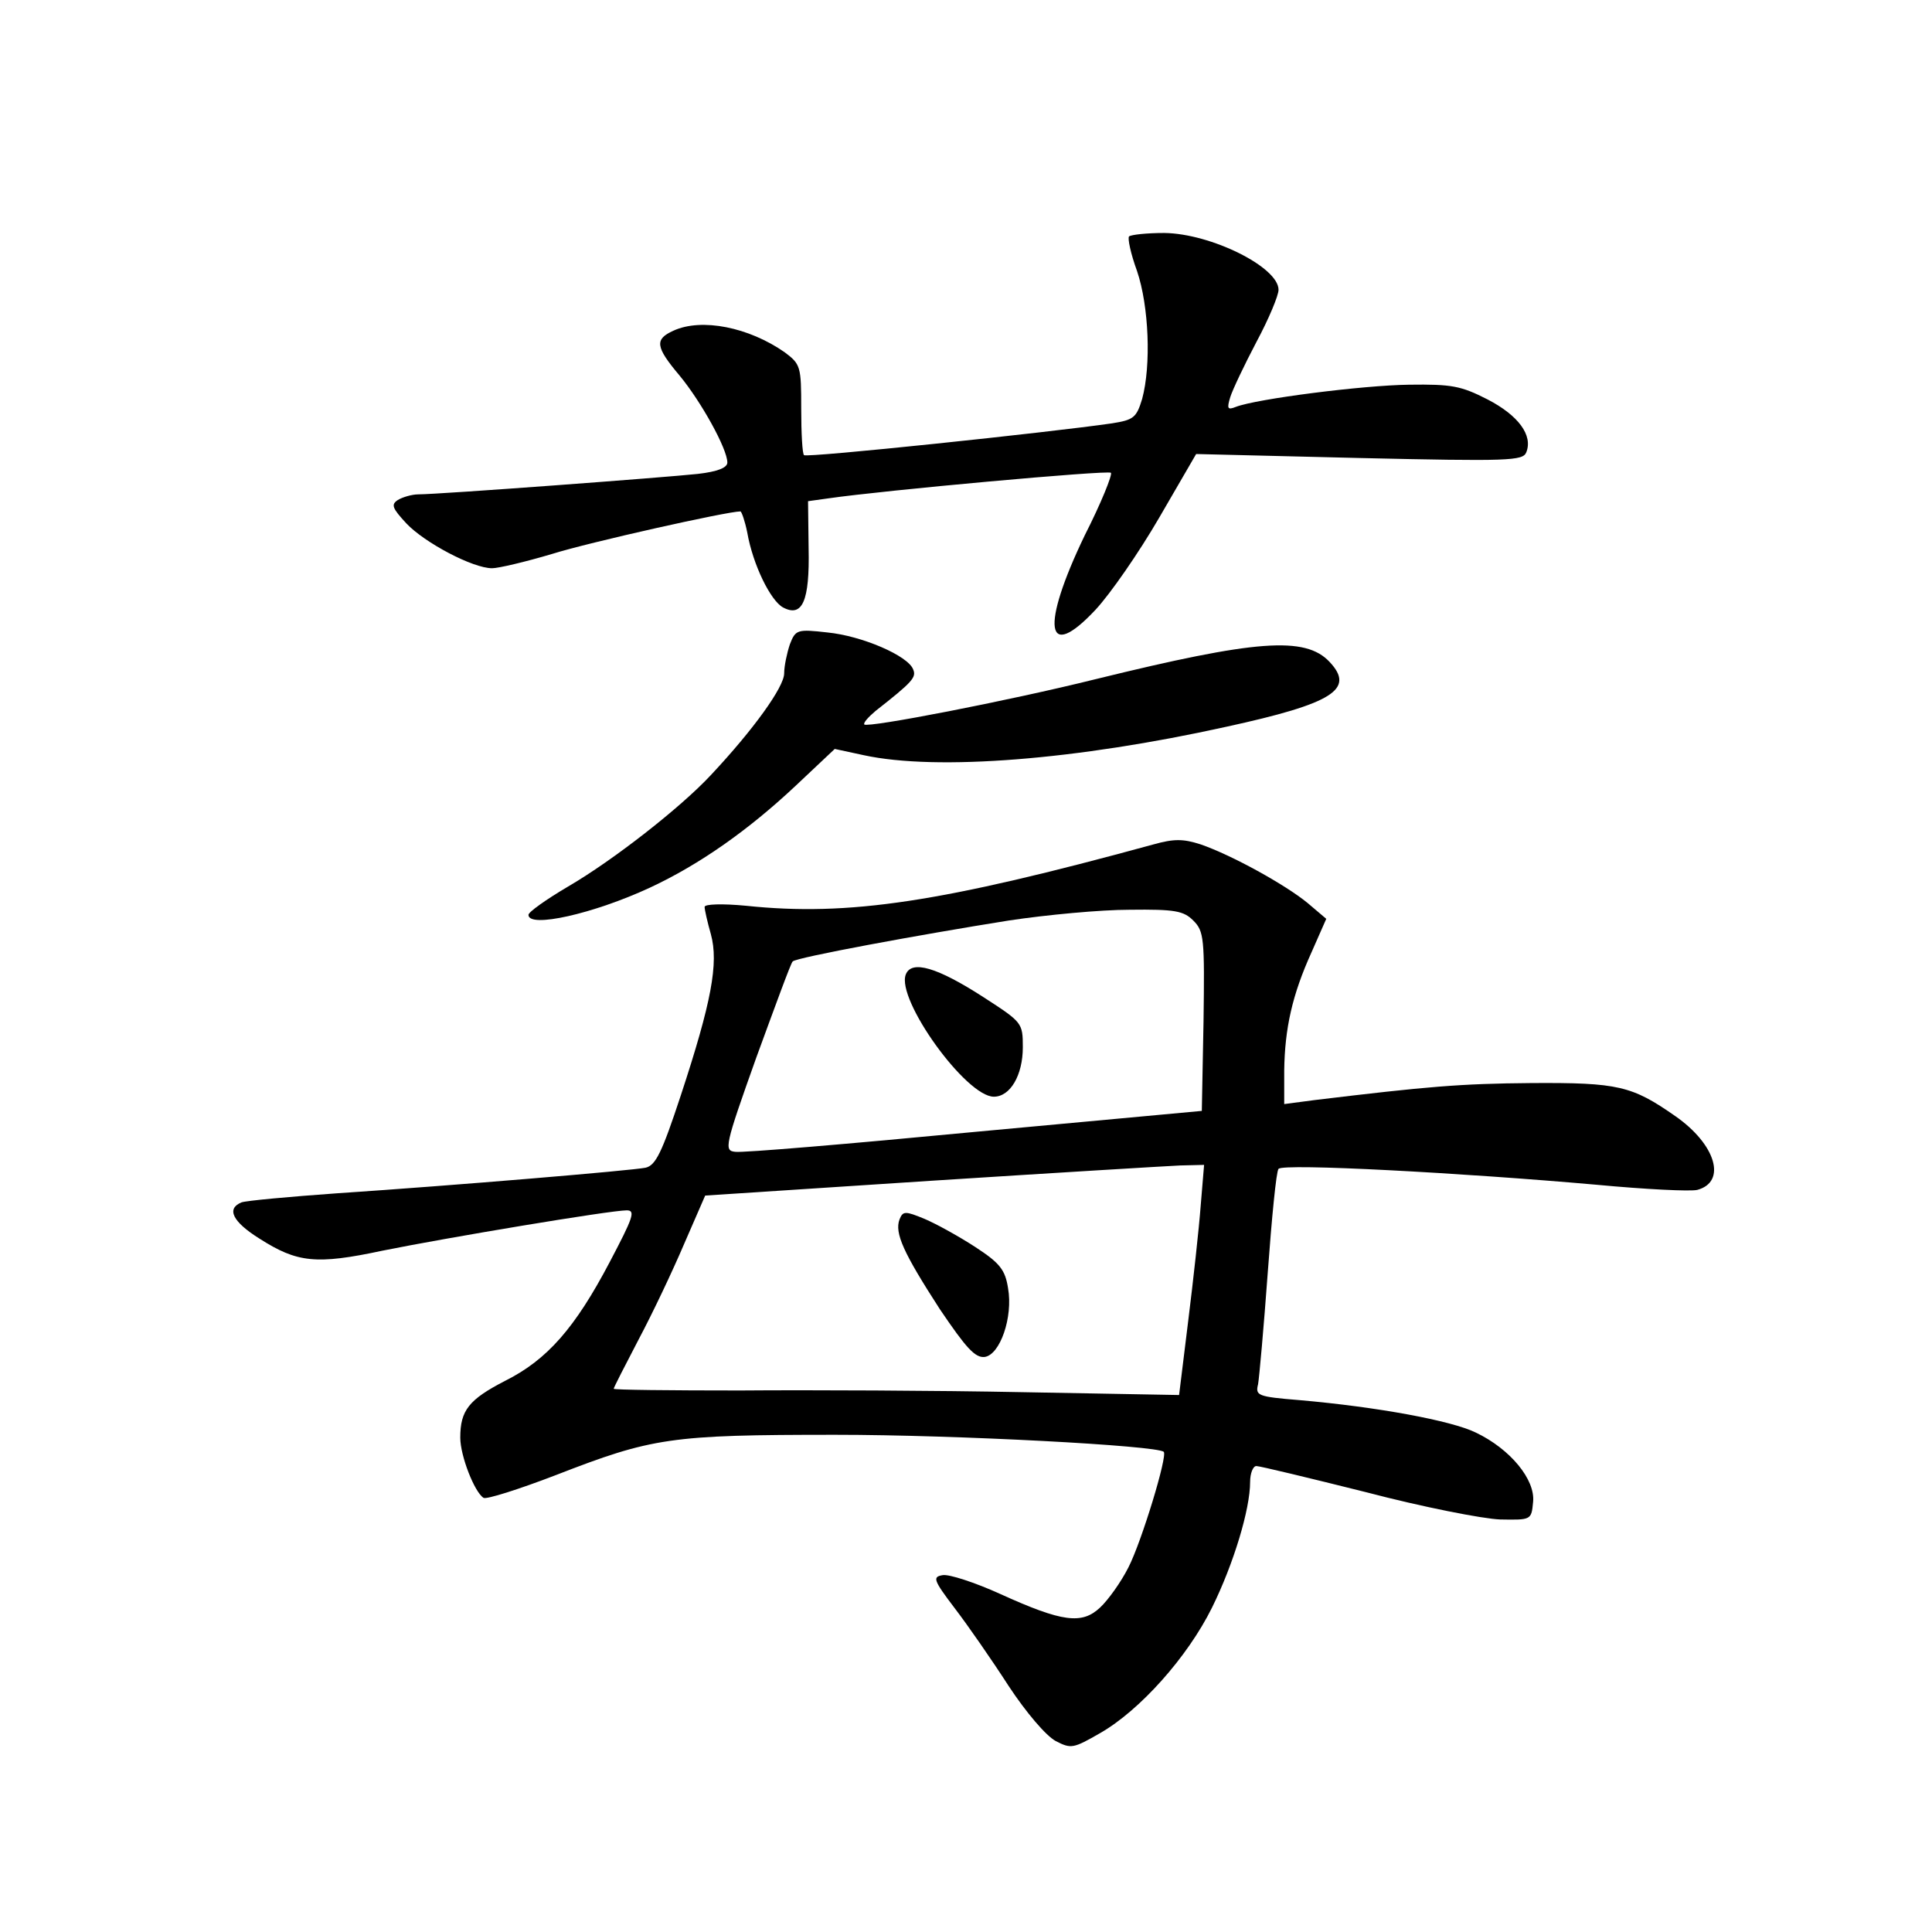 <?xml version="1.0" standalone="no"?>
<!DOCTYPE svg PUBLIC "-//W3C//DTD SVG 20010904//EN"
 "http://www.w3.org/TR/2001/REC-SVG-20010904/DTD/svg10.dtd">
<svg version="1.0" xmlns="http://www.w3.org/2000/svg"
 width="340pt" height="340pt" viewBox="0 0 340 340"
 preserveAspectRatio="xMidYMid meet">
<g transform="translate(0,340) scale(0.1,-0.1)"
fill="#000000" stroke="none">
<path d="M1987 2984 c-3 -3 3 -31 14 -61 21 -62 25 -166 9 -225 -10 -33 -15
-37 -53 -43 -110 -16 -538 -61 -542 -56 -3 2 -5 39 -5 82 0 74 -1 78 -29 99
-63 44 -146 61 -196 38 -33 -15 -32 -28 11 -79 38 -46 84 -129 84 -153 0 -9
-17 -16 -52 -20 -55 -6 -455 -36 -492 -36 -11 0 -28 -5 -36 -10 -12 -8 -10
-14 15 -41 32 -34 117 -79 151 -79 11 0 58 11 105 25 67 21 309 75 332 75 2 0
8 -17 12 -37 10 -57 41 -120 63 -132 34 -18 47 11 45 104 l-1 83 36 5 c96 14
492 50 497 45 3 -3 -17 -53 -46 -110 -78 -162 -69 -225 19 -131 26 28 76 100
112 162 l65 112 287 -7 c264 -6 288 -5 294 10 12 30 -14 65 -68 93 -47 24 -63
27 -138 26 -82 -1 -269 -25 -305 -39 -15 -6 -16 -3 -10 17 4 13 25 57 46 97
22 41 39 82 39 92 0 40 -119 99 -201 100 -31 0 -58 -3 -62 -6z"/>
<path d="M1390 2266 c-5 -15 -10 -38 -10 -51 0 -24 -54 -99 -129 -179 -53 -57
-172 -150 -251 -196 -39 -23 -70 -45 -70 -50 0 -24 115 2 214 48 88 41 174
102 256 179 l69 65 51 -11 c129 -28 376 -8 638 50 188 41 227 66 182 114 -43
46 -130 39 -411 -30 -157 -39 -401 -86 -408 -80 -2 3 7 13 20 24 65 51 72 59
66 73 -9 24 -90 59 -151 65 -53 6 -56 5 -66 -21z"/>
<path d="M2030 1914 c-373 -102 -536 -127 -717 -108 -42 4 -73 3 -73 -2 0 -5
5 -27 11 -48 14 -51 1 -120 -53 -284 -33 -100 -44 -123 -62 -127 -25 -5 -333
-31 -543 -45 -84 -6 -160 -13 -168 -16 -27 -11 -16 -34 32 -64 66 -42 99 -46
216 -21 114 23 401 71 430 71 16 0 11 -13 -30 -91 -61 -116 -110 -172 -184
-209 -64 -33 -79 -52 -79 -100 0 -32 25 -96 41 -106 5 -3 62 15 127 40 170 66
201 71 492 71 214 0 567 -19 578 -30 7 -7 -39 -158 -62 -203 -13 -26 -36 -58
-50 -71 -32 -30 -66 -26 -176 24 -44 20 -90 35 -101 33 -18 -3 -17 -8 21 -58
23 -30 66 -92 95 -137 31 -47 66 -88 83 -97 27 -14 31 -13 78 14 70 40 154
134 197 221 38 77 67 173 67 221 0 15 5 28 11 28 6 0 93 -21 193 -46 99 -26
206 -47 236 -48 55 -1 55 -1 58 31 4 39 -40 93 -101 122 -43 21 -173 45 -310
57 -74 6 -78 8 -73 28 2 11 10 100 17 196 7 96 15 179 19 183 8 10 323 -7 560
-28 85 -8 165 -12 177 -9 52 14 33 80 -39 130 -76 53 -100 59 -253 58 -125 -1
-183 -6 -382 -30 l-53 -7 0 59 c1 74 14 133 48 208 l26 59 -33 28 c-39 32
-133 84 -188 103 -31 10 -47 10 -83 0z m70 -134 c19 -19 20 -31 18 -178 l-3
-157 -400 -37 c-220 -21 -409 -37 -421 -35 -20 2 -19 9 37 166 33 90 61 167
64 169 6 7 223 47 380 72 66 10 162 19 213 19 80 1 95 -2 112 -19z m13 -502
c-3 -40 -13 -131 -22 -203 l-16 -130 -275 5 c-151 3 -375 4 -497 3 -123 0
-223 1 -223 3 0 2 20 41 44 87 24 45 60 121 80 168 l37 85 397 26 c218 14 416
26 439 27 l42 1 -6 -72z"/>
<path d="M1594 1685 c-17 -44 106 -215 155 -215 29 0 51 38 51 87 0 43 -1 44
-69 88 -82 53 -127 66 -137 40z"/>
<path d="M1583 1254 c-9 -24 7 -59 71 -158 46 -68 62 -86 79 -84 27 4 50 70
41 121 -5 32 -14 44 -57 72 -29 19 -69 41 -90 50 -34 14 -38 14 -44 -1z"/>
</g>
</svg>
